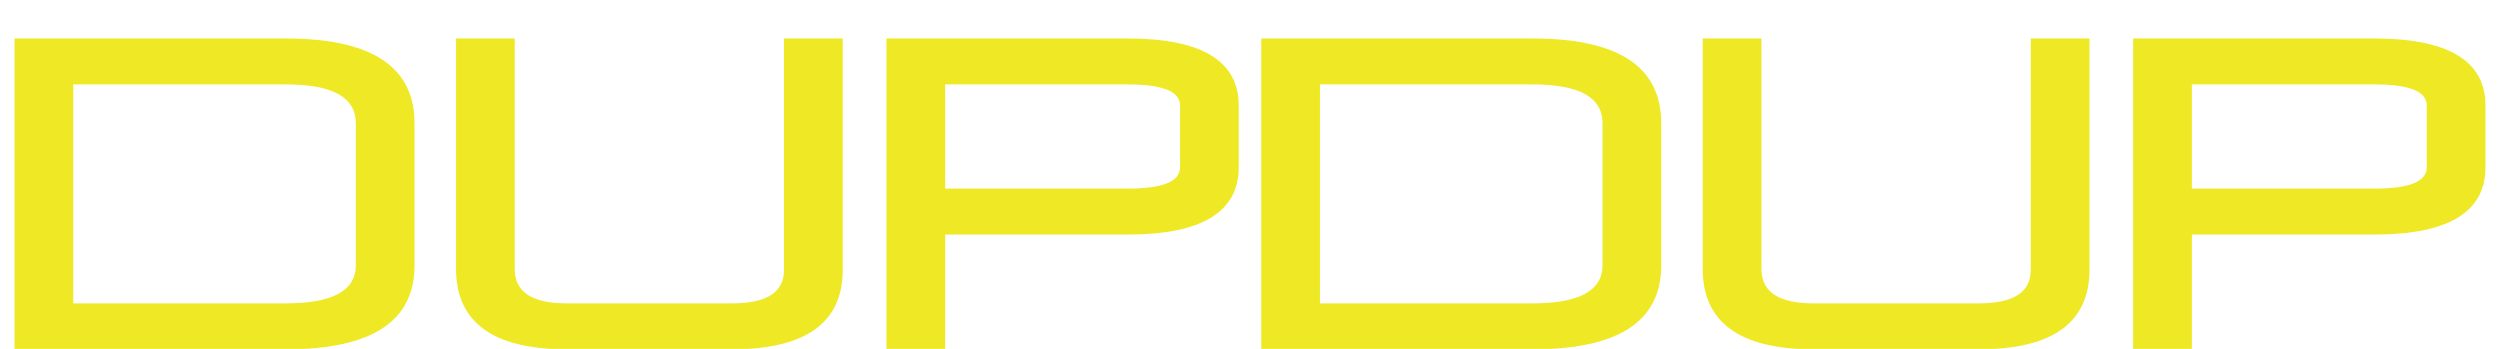 <svg width="43" height="6" viewBox="0 0 43 6" fill="none" xmlns="http://www.w3.org/2000/svg">
<path d="M0.25 0.662H4.92C6.393 0.662 7.13 1.148 7.13 2.12V4.565C7.13 5.529 6.393 6.008 4.92 6.008H0.25V0.662ZM4.92 5.218C5.717 5.218 6.12 4.998 6.12 4.565V2.12C6.12 1.672 5.717 1.452 4.92 1.452H1.26V5.218H4.92Z" fill="#EEE924"/>
<path d="M12.589 5.218C13.189 5.218 13.485 5.028 13.485 4.641V0.662H14.495V4.641C14.495 5.552 13.857 6.008 12.589 6.008H9.749C8.481 6.008 7.844 5.545 7.844 4.626V0.662H8.853V4.626C8.853 5.021 9.15 5.218 9.749 5.218H12.589Z" fill="#EEE924"/>
<path d="M15.247 6.008V0.662H19.401C20.669 0.662 21.306 1.049 21.306 1.816V2.879C21.306 3.646 20.669 4.034 19.401 4.034H16.257V6.008H15.247ZM16.257 1.452V3.244H19.401C20 3.244 20.297 3.122 20.297 2.879V1.816C20.297 1.573 20 1.452 19.401 1.452H16.257Z" fill="#EEE924"/>
<path d="M21.694 0.662H26.363C27.837 0.662 28.573 1.148 28.573 2.12V4.565C28.573 5.529 27.837 6.008 26.363 6.008H21.694V0.662ZM26.363 5.218C27.161 5.218 27.563 4.998 27.563 4.565V2.12C27.563 1.672 27.161 1.452 26.363 1.452H22.703V5.218H26.363Z" fill="#EEE924"/>
<path d="M34.033 5.218C34.633 5.218 34.929 5.028 34.929 4.641V0.662H35.939V4.641C35.939 5.552 35.301 6.008 34.033 6.008H31.193C29.925 6.008 29.287 5.545 29.287 4.626V0.662H30.297V4.626C30.297 5.021 30.593 5.218 31.193 5.218H34.033Z" fill="#EEE924"/>
<path d="M36.69 6.008V0.662H40.844C42.112 0.662 42.75 1.049 42.75 1.816V2.879C42.75 3.646 42.112 4.034 40.844 4.034H37.7V6.008H36.69ZM37.7 1.452V3.244H40.844C41.444 3.244 41.74 3.122 41.74 2.879V1.816C41.74 1.573 41.444 1.452 40.844 1.452H37.7Z" fill="#EEE924"/>
</svg>
